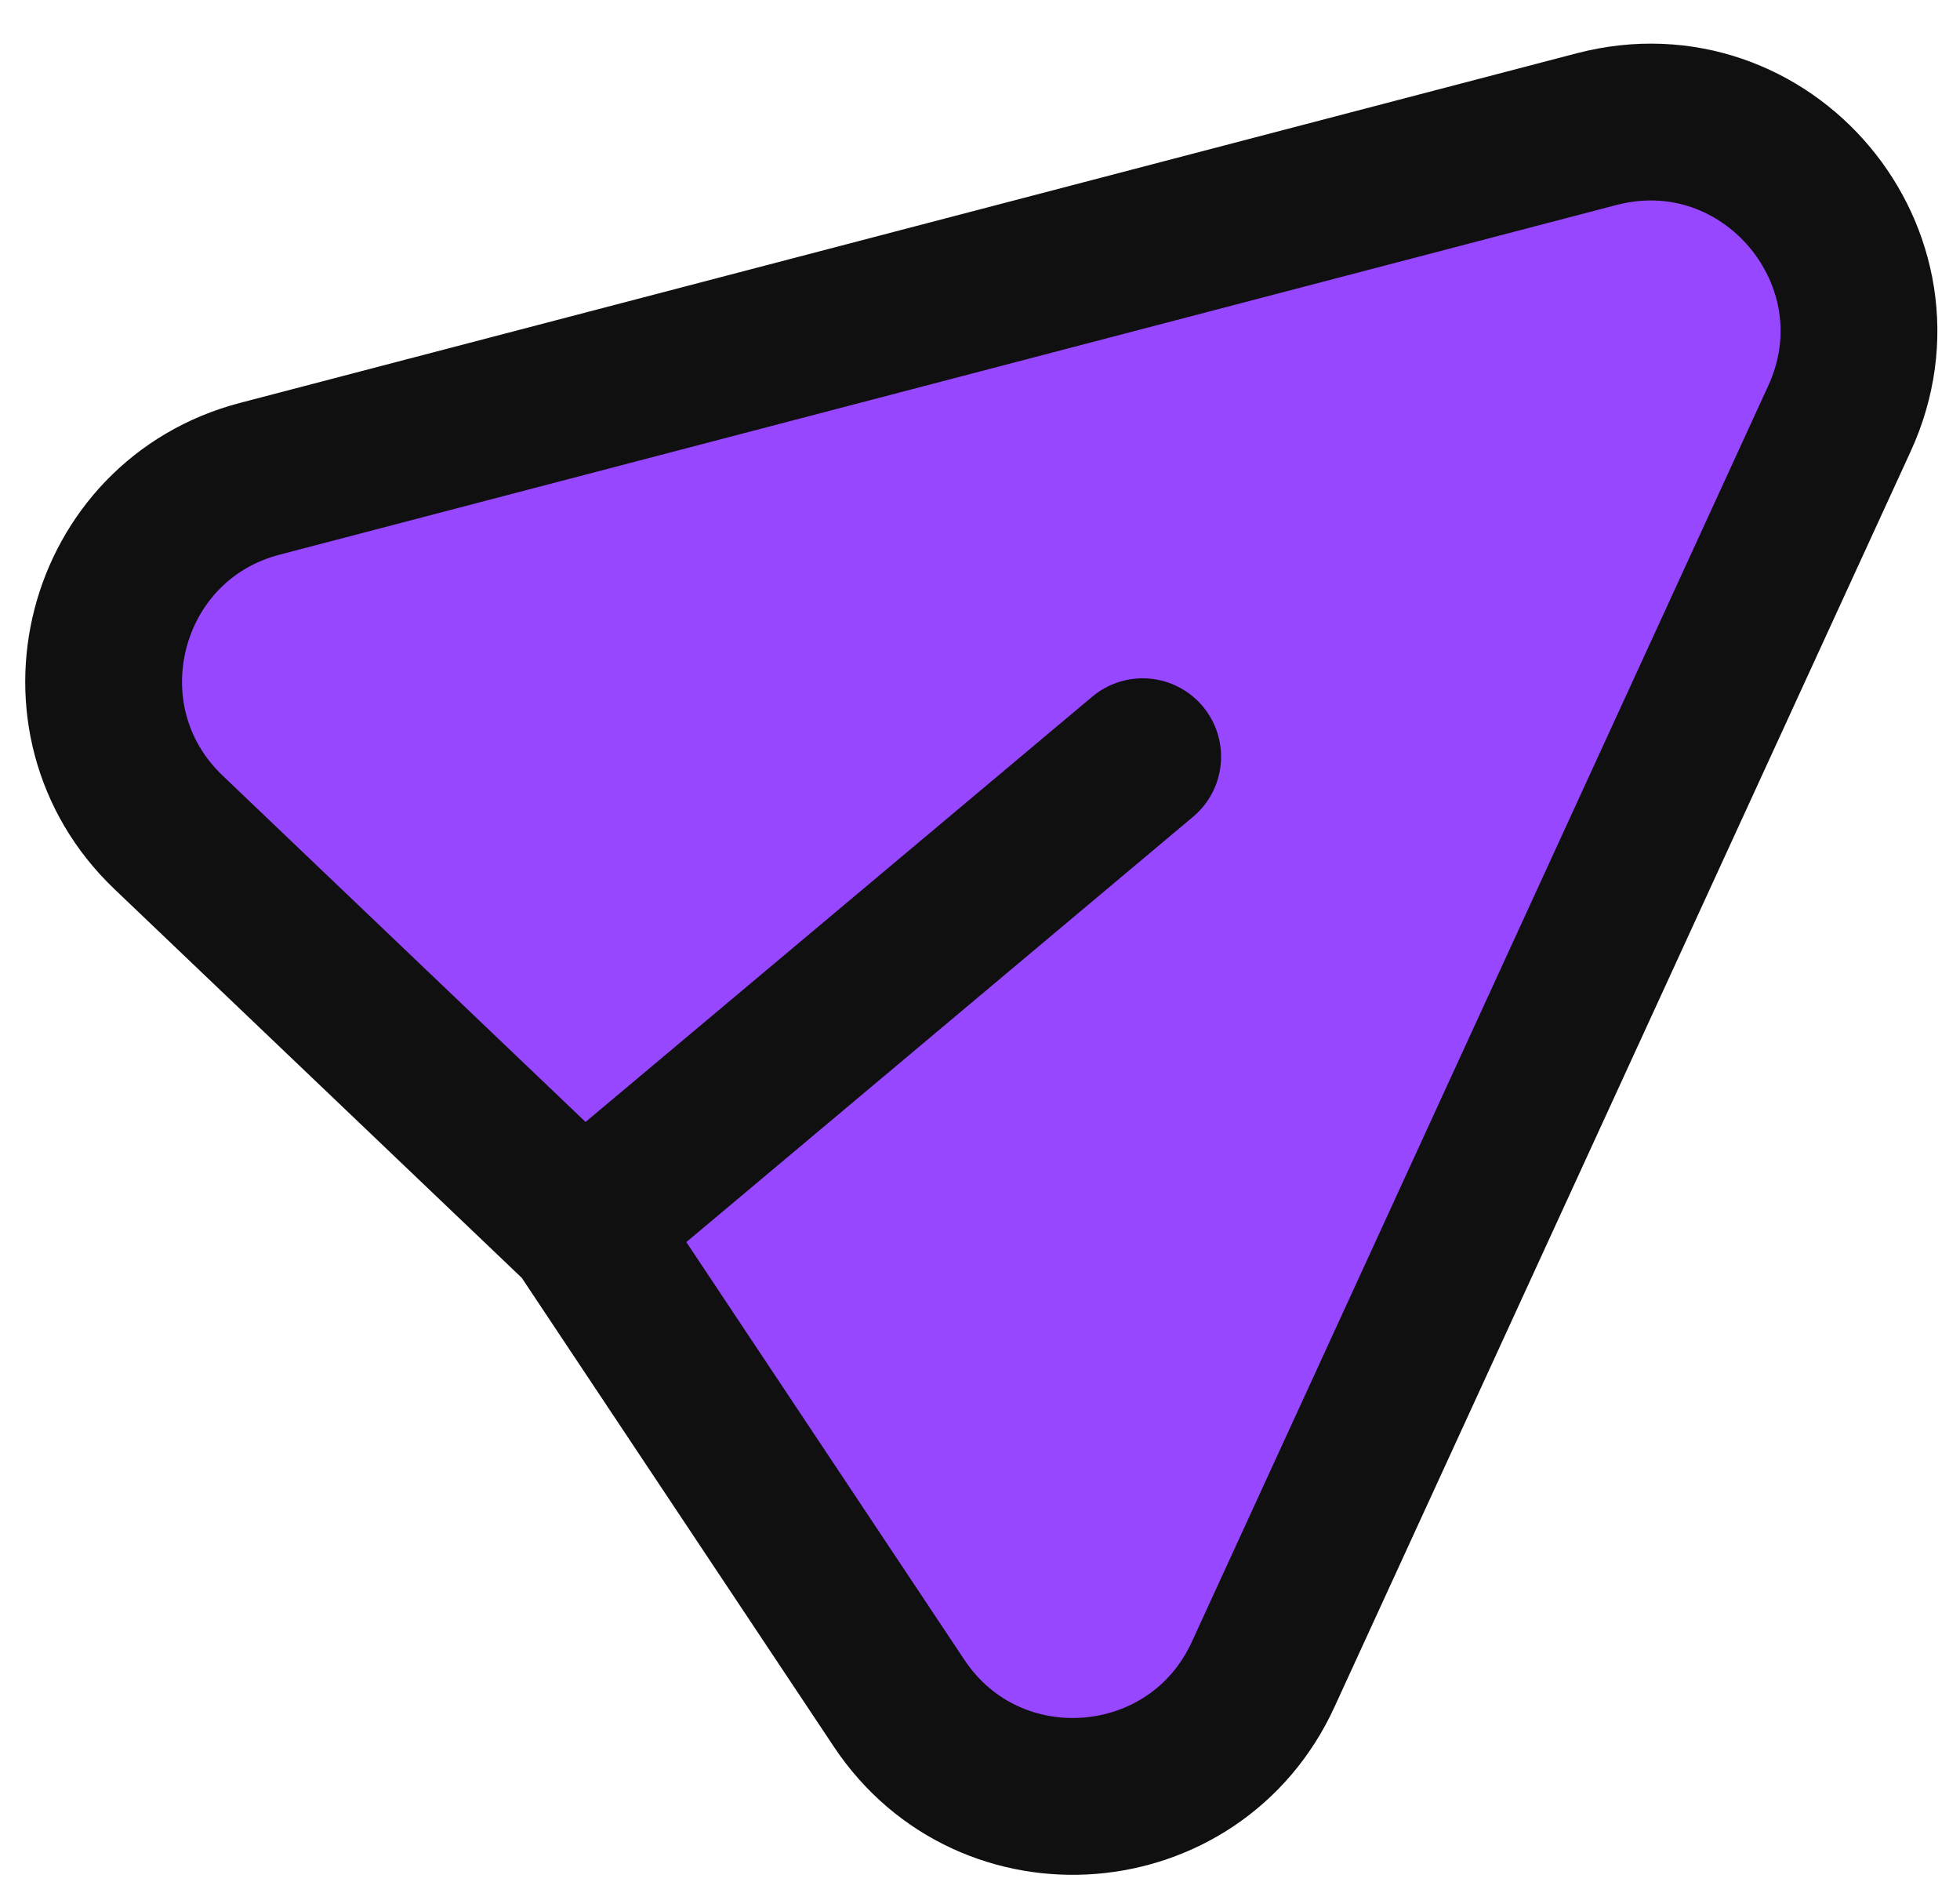 <svg width="25" height="24" viewBox="0 0 25 24" fill="none" xmlns="http://www.w3.org/2000/svg">
<path d="M7.426 15.649L2.149 10.614C0.639 9.173 1.295 6.632 3.316 6.105L20.364 1.647C22.541 1.078 24.401 3.294 23.462 5.339L16.111 21.354C15.24 23.251 12.625 23.458 11.468 21.72L7.426 15.649ZM7.426 15.649L14.575 9.65L7.426 15.649Z" fill="#9747FF"/>
<path d="M7.426 15.649L2.149 10.614C0.639 9.173 1.295 6.632 3.316 6.105L20.364 1.647C22.541 1.078 24.401 3.294 23.462 5.339L16.111 21.354C15.24 23.251 12.625 23.458 11.468 21.72L7.426 15.649ZM7.426 15.649L14.575 9.65" stroke="#101010" stroke-width="2" stroke-linecap="round" stroke-linejoin="round"/>
</svg>
